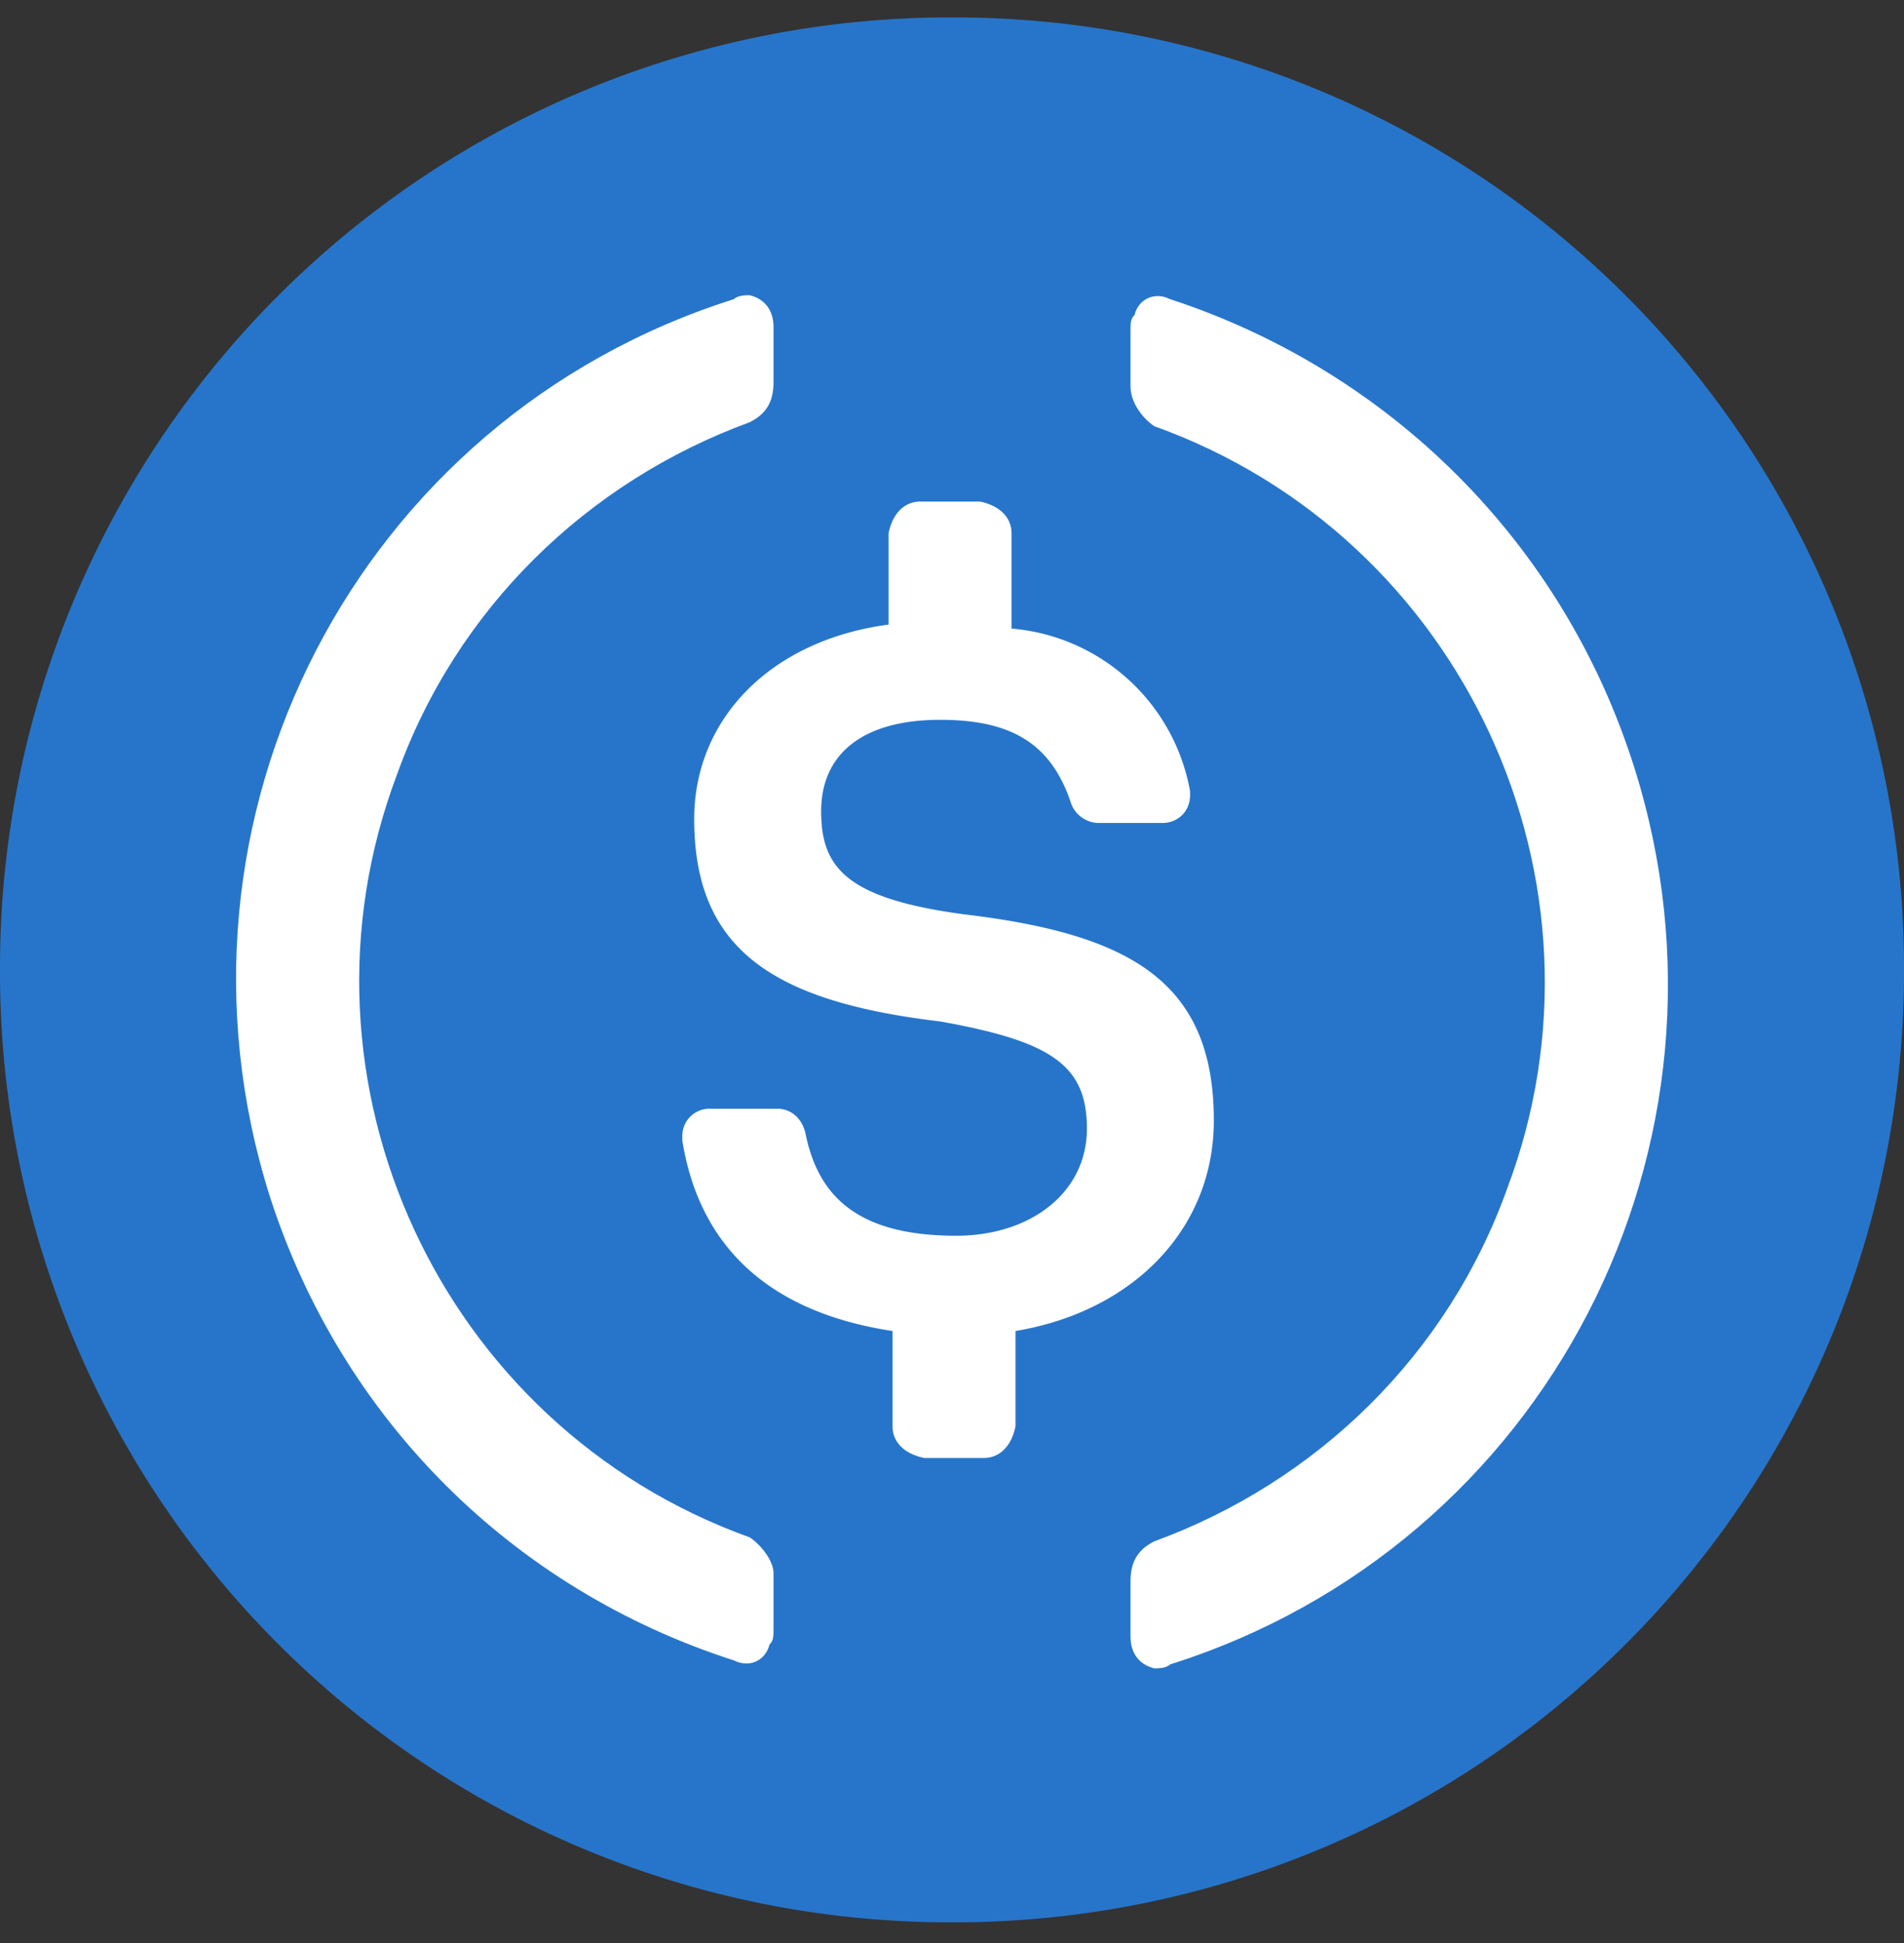 <svg width="50" height="51" fill="none" xmlns="http://www.w3.org/2000/svg">
    <rect width="100%" height="100%" fill="#333333" stroke="none"/>
    <g clip-path="url(#a)">
        <path d="M25 50.457a24.94 24.94 0 0 0 25-25 24.94 24.94 0 0 0-25-25 24.94 24.94 0 0 0-25 25 24.94 24.94 0 0 0 25 25Z" fill="#2775CA"/>
        <path d="M31.876 29.415c0-3.646-2.187-4.896-6.562-5.416-3.125-.417-3.75-1.25-3.75-2.709s1.041-2.396 3.125-2.396c1.875 0 2.916.625 3.437 2.188.104.312.417.52.73.52h1.666c.417 0 .73-.312.73-.729v-.104a5.204 5.204 0 0 0-4.688-4.27v-2.5c0-.417-.313-.73-.834-.834h-1.562c-.417 0-.73.313-.834.834v2.395c-3.125.417-5.104 2.5-5.104 5.105 0 3.437 2.084 4.791 6.459 5.312 2.916.52 3.854 1.146 3.854 2.813 0 1.666-1.459 2.812-3.438 2.812-2.708 0-3.646-1.146-3.958-2.709-.104-.416-.416-.625-.729-.625h-1.771a.712.712 0 0 0-.729.73v.104c.416 2.604 2.083 4.479 5.52 5v2.5c0 .416.313.729.834.833h1.563c.416 0 .729-.312.833-.833v-2.5c3.125-.521 5.208-2.709 5.208-5.521Z" fill="#fff"/>
        <path d="M19.688 40.353c-8.125-2.916-12.292-11.979-9.271-20 1.562-4.375 5-7.708 9.27-9.27.417-.209.626-.521.626-1.043V8.582c0-.416-.209-.729-.625-.833-.105 0-.313 0-.417.104C9.375 10.978 3.958 21.499 7.083 31.395c1.875 5.833 6.355 10.312 12.188 12.187.417.209.833 0 .937-.416.105-.104.105-.209.105-.417V41.29c0-.312-.313-.728-.625-.937Zm11.041-32.5c-.416-.208-.833 0-.937.417-.104.104-.104.208-.104.417v1.458c0 .417.312.833.625 1.042 8.125 2.916 12.291 11.979 9.27 20-1.562 4.375-5 7.708-9.27 9.27-.417.209-.625.521-.625 1.042v1.458c0 .417.208.73.625.834.104 0 .312 0 .416-.104 9.896-3.125 15.313-13.646 12.188-23.542-1.875-5.938-6.459-10.417-12.188-12.292Z" fill="#fff"/>
    </g>
    <defs>
        <clipPath id="a">
            <path fill="#fff" transform="translate(0 .457)" d="M0 0h50v50H0z"/>
        </clipPath>
    </defs>
</svg>
